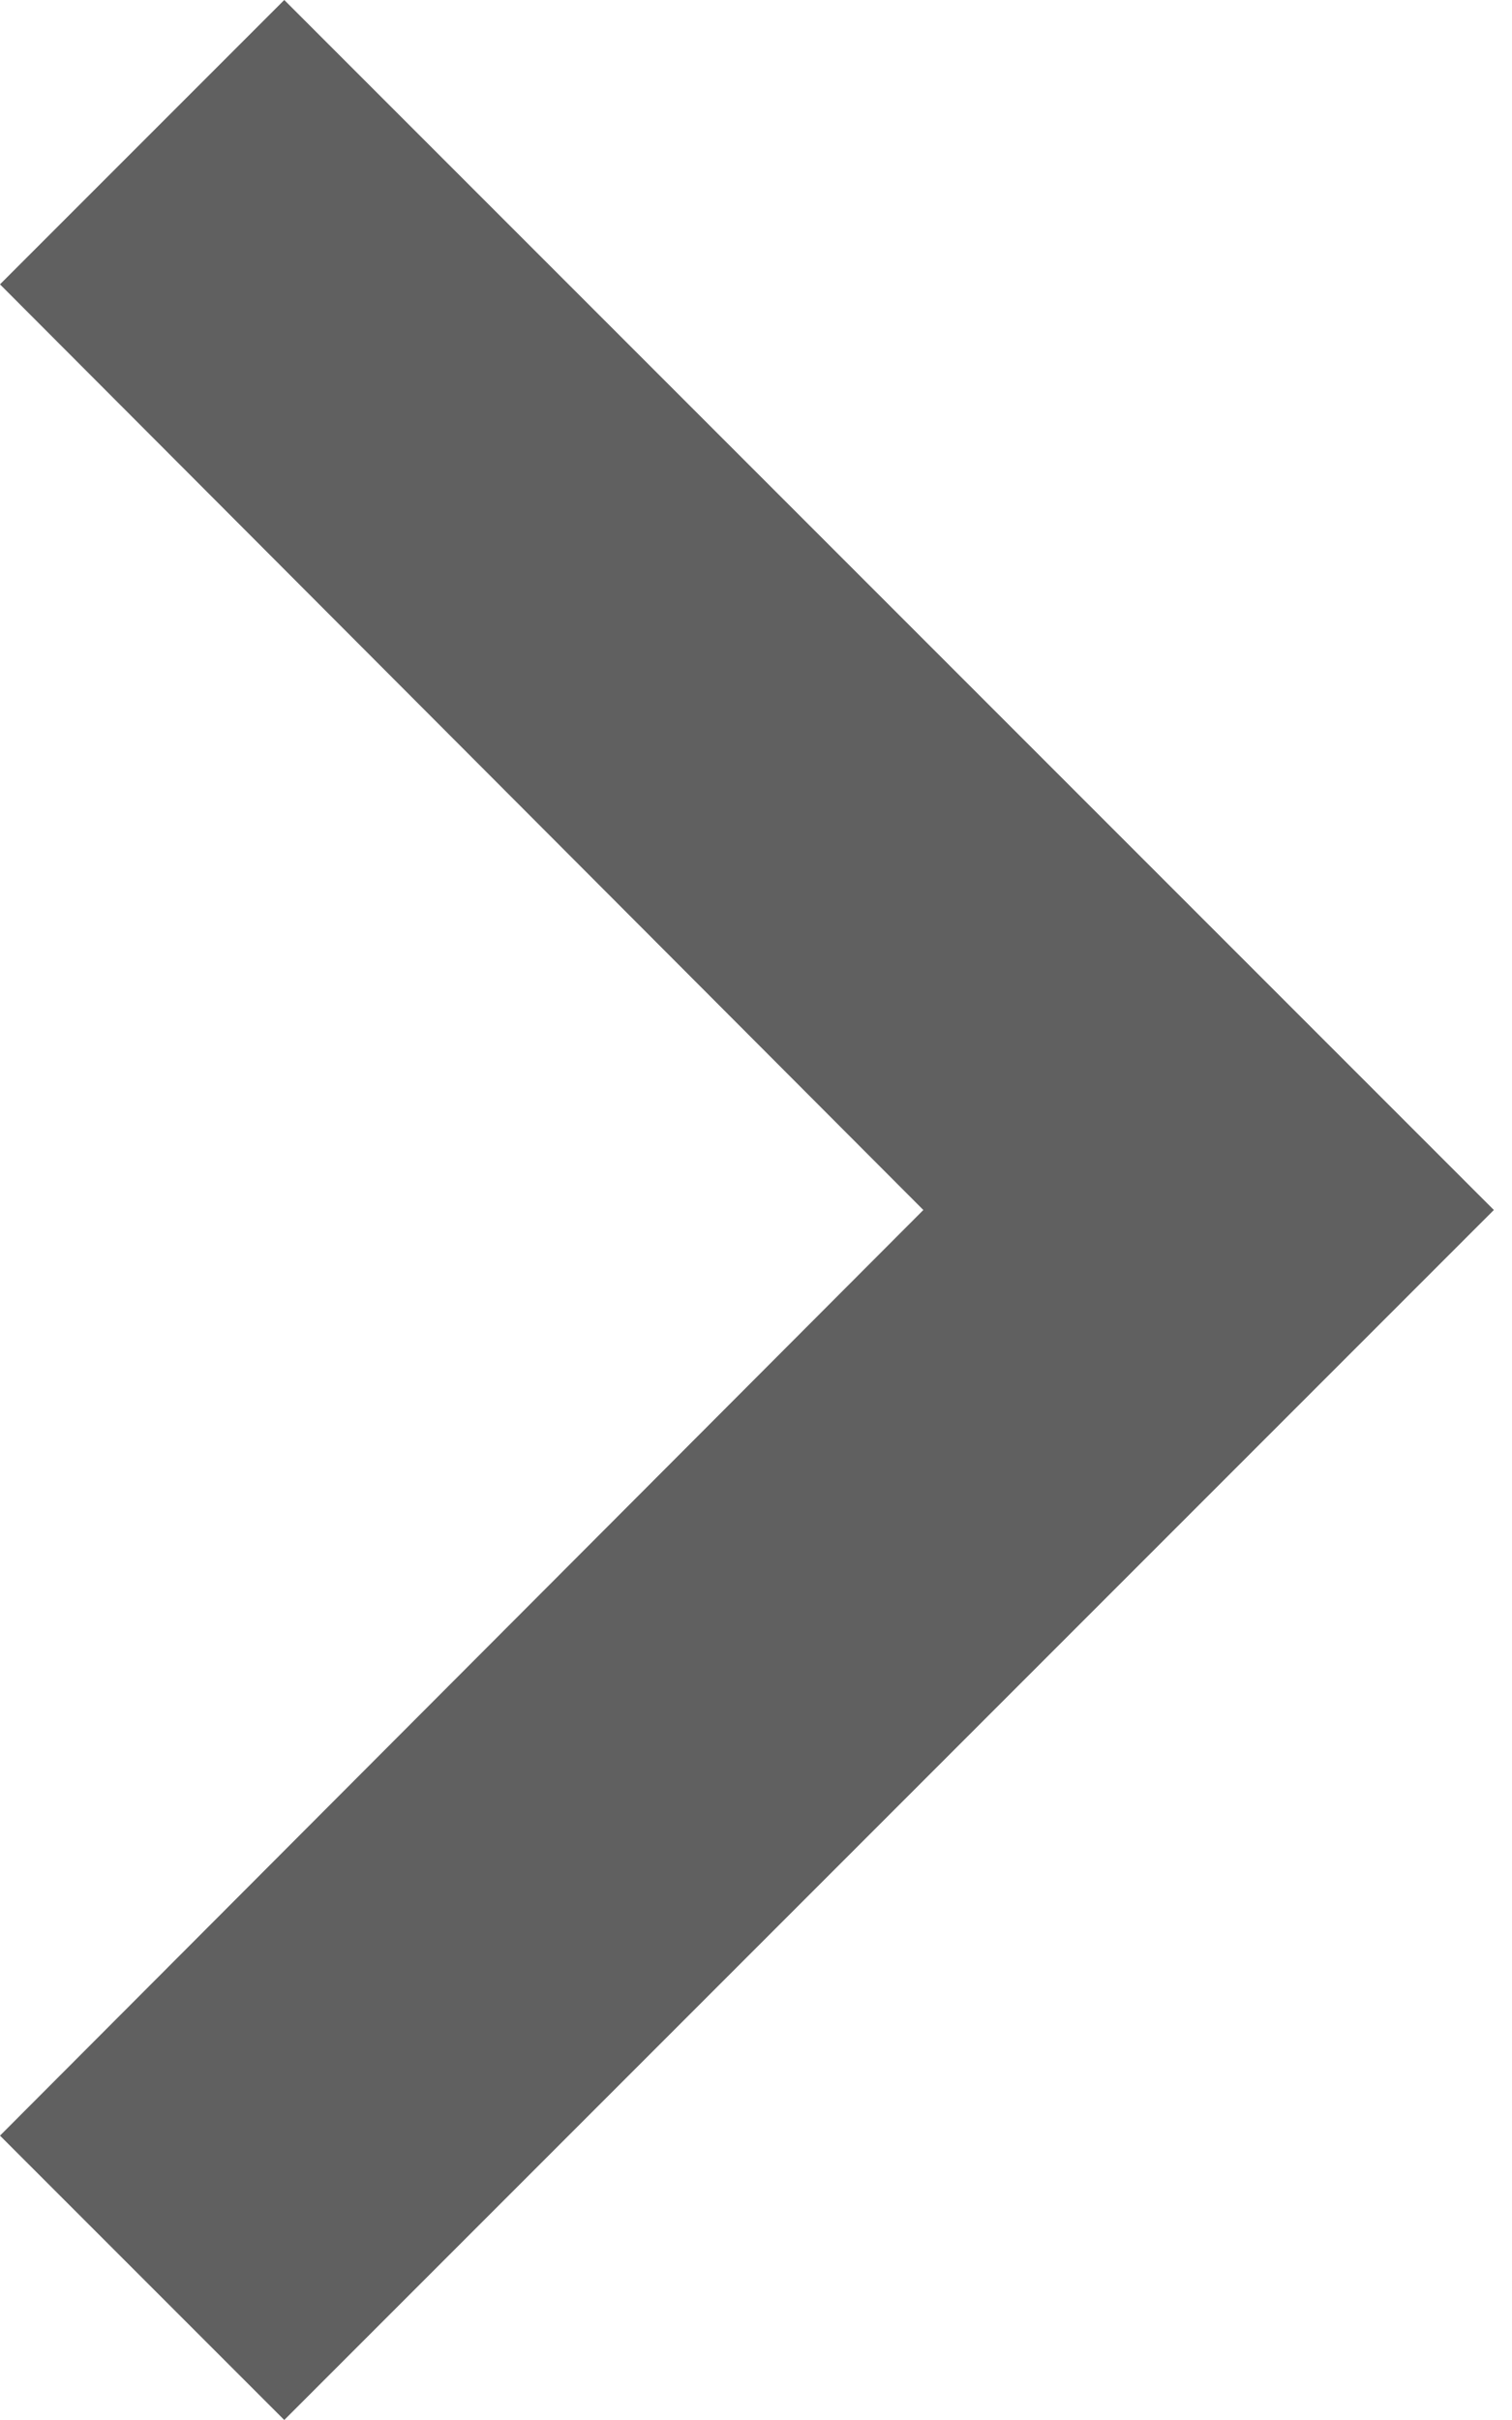<?xml version="1.0" encoding="UTF-8"?>
<svg width="25px" height="40px" viewBox="0 0 25 40" version="1.1" xmlns="http://www.w3.org/2000/svg" xmlns:xlink="http://www.w3.org/1999/xlink">
    <!-- Generator: Sketch 43.1 (39012) - http://www.bohemiancoding.com/sketch -->
    <title>right</title>
    <desc>Created with Sketch.</desc>
    <defs></defs>
    <g id="Page-1" stroke="none" stroke-width="1" fill="none" fill-rule="evenodd">
        <g id="new-keyboard-layout" transform="translate(-1008, -45)" fill="#606060">
            <g id="keyboard">
                <g id="Group-2" transform="translate(6, 11)">
                    <polygon id="right" points="1002 69.3 1017.267 54 1002 38.7 1006.7 34 1026.7 54 1006.7 74"></polygon>
                </g>
            </g>
        </g>
    </g>
</svg>